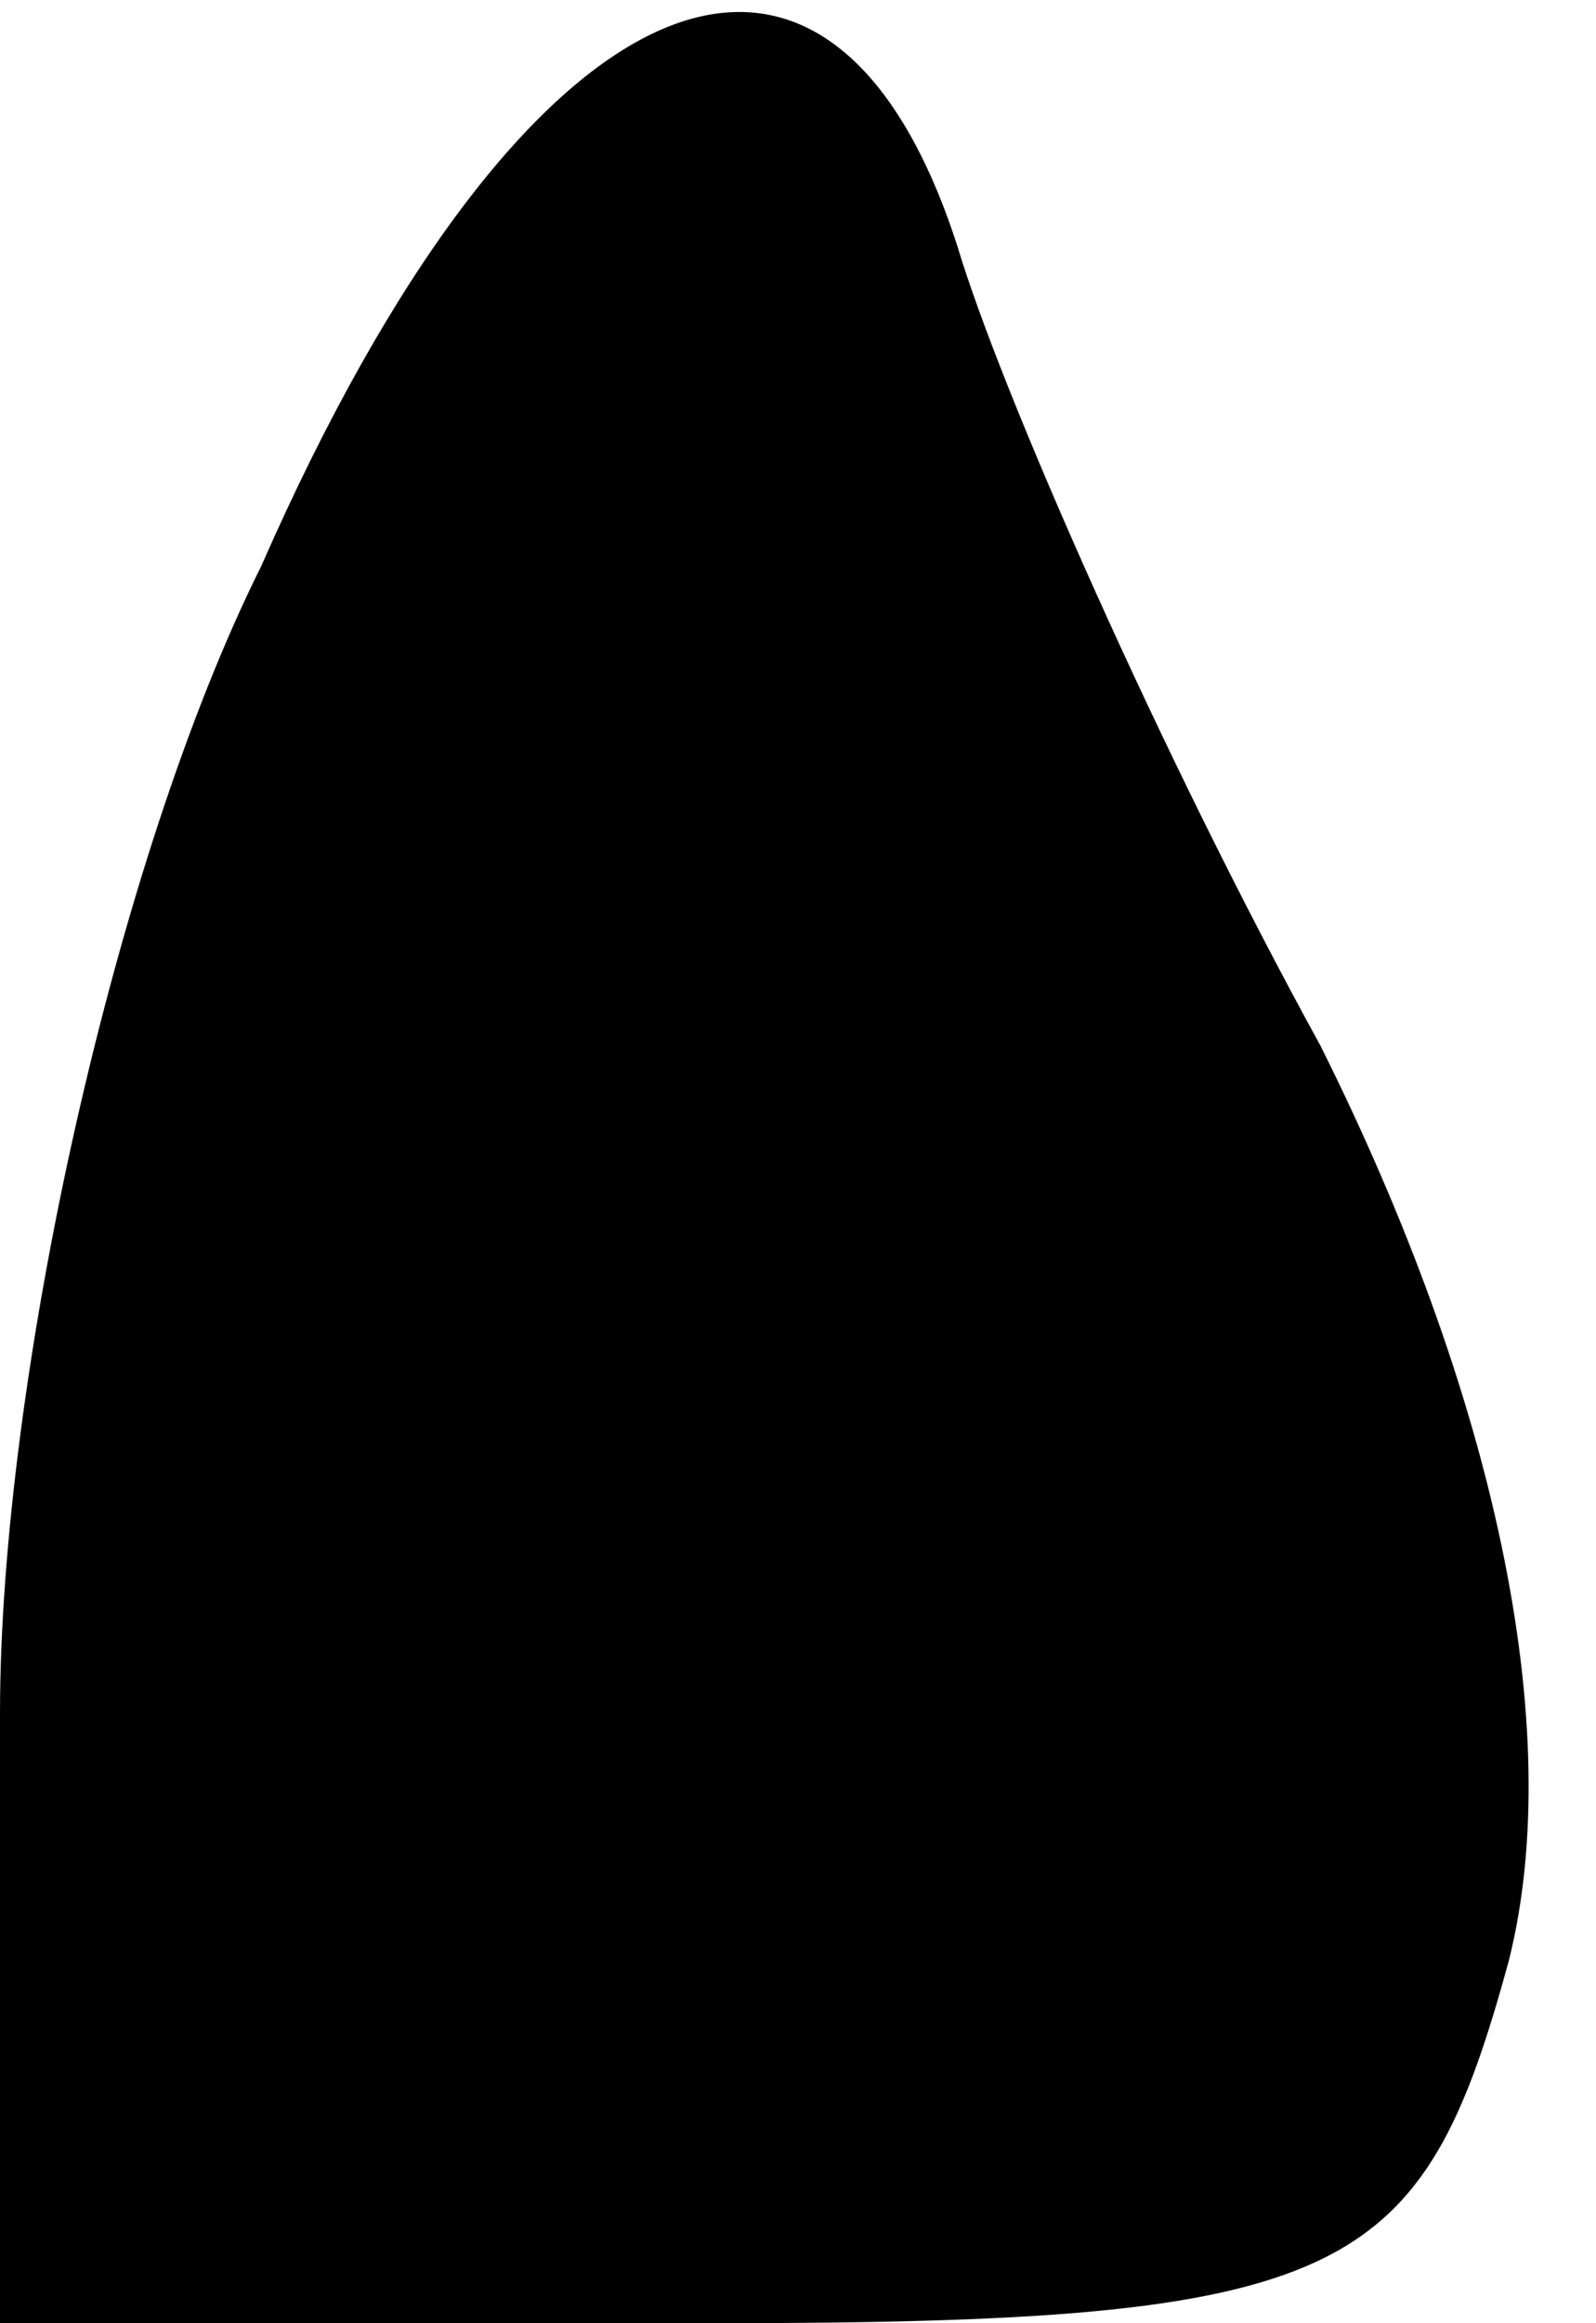 <?xml version="1.0" standalone="no"?>
<!DOCTYPE svg PUBLIC "-//W3C//DTD SVG 20010904//EN"
 "http://www.w3.org/TR/2001/REC-SVG-20010904/DTD/svg10.dtd">
<svg version="1.0" xmlns="http://www.w3.org/2000/svg"
 width="11pt" height="16pt" viewBox="0 0 11 16"
 preserveAspectRatio="xMidYMid meet">
<g transform="translate(0,16) scale(0.1,-0.1)"
fill="#000000" stroke="none">
<path fill="#000000" stroke="none" d="M18 121 c-10 -20 -18 -56 -18 -79 l0
-42 49 0 c44 0 49 3 55 25 4 16 -1 39 -13 63 -11 20 -22 45 -25 55 -9 28 -30
19 -48 -22z"/>
</g>
</svg>
